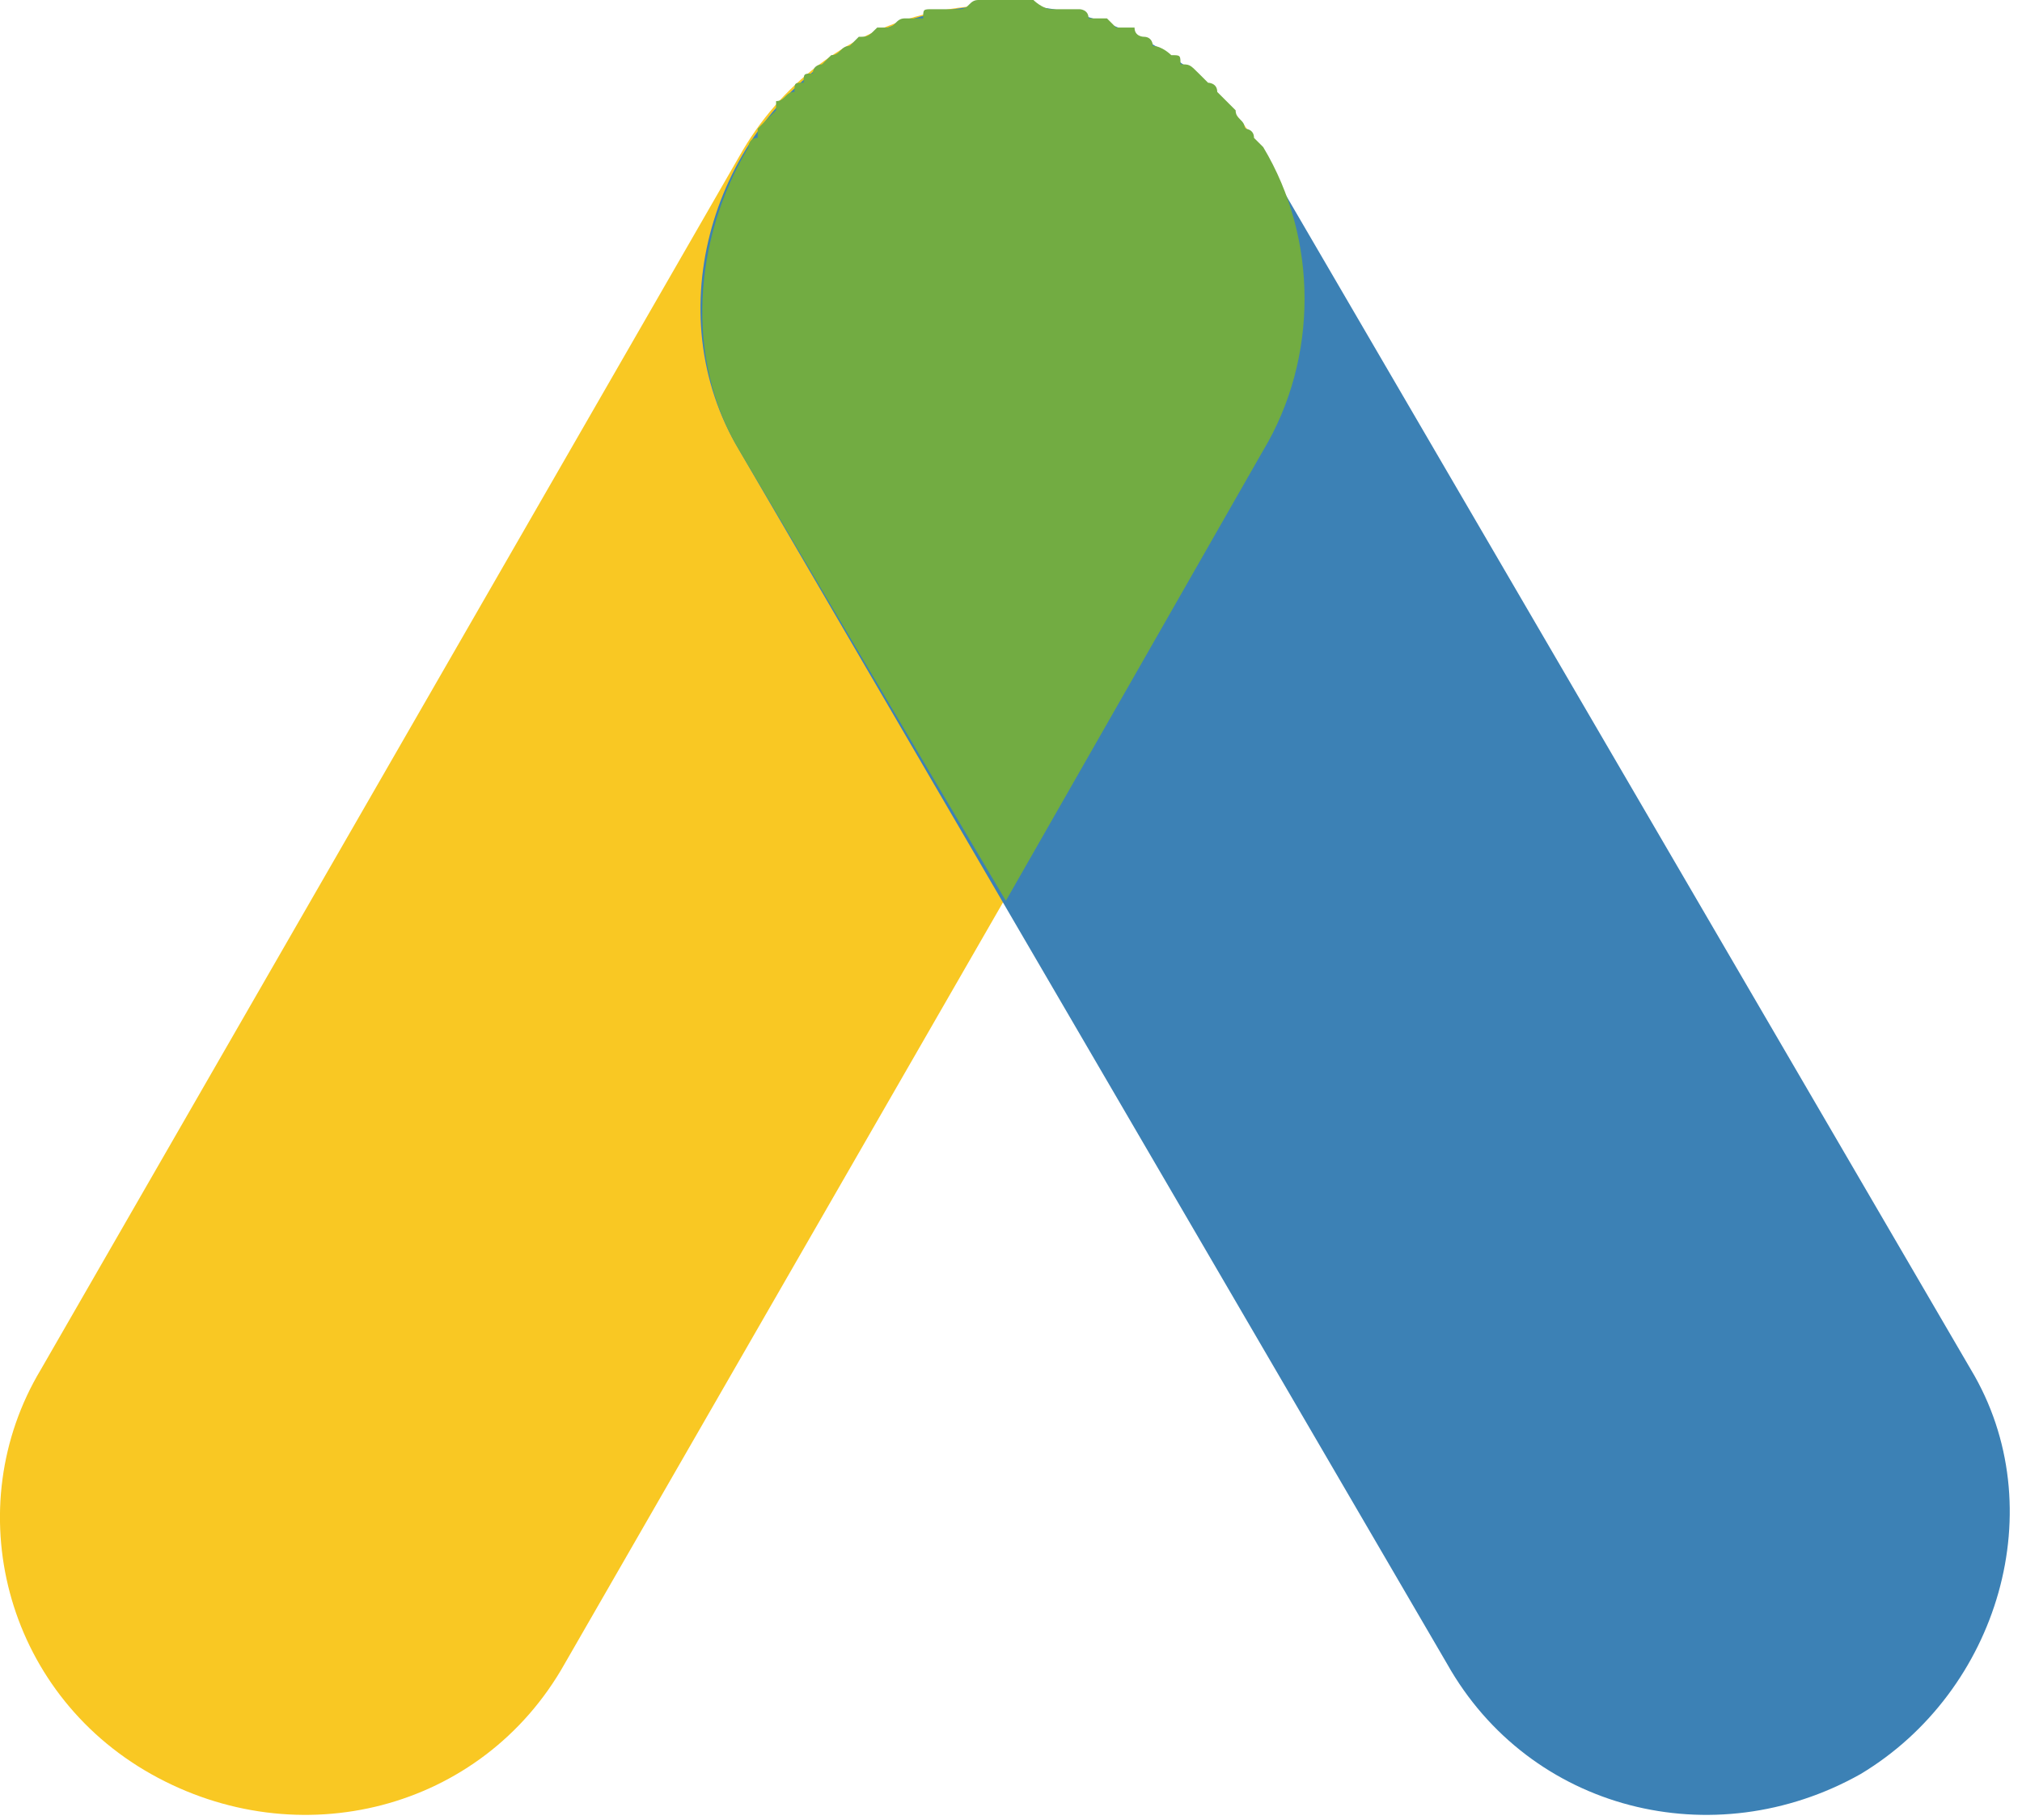 <?xml version="1.0" encoding="UTF-8" standalone="no"?>
<svg
   xmlns:dc="http://purl.org/dc/elements/1.1/"
   xmlns:cc="http://creativecommons.org/ns#"
   xmlns:rdf="http://www.w3.org/1999/02/22-rdf-syntax-ns#"
   xmlns:svg="http://www.w3.org/2000/svg"
   xmlns="http://www.w3.org/2000/svg"
   xmlns:sodipodi="http://sodipodi.sourceforge.net/DTD/sodipodi-0.dtd"
   xmlns:inkscape="http://www.inkscape.org/namespaces/inkscape"
   viewBox="0 0 22 19.8"
   width="22"
   height="19.8"
   version="1.1"
   id="svg30"
   sodipodi:docname="logo.svg"
   inkscape:export-filename="/home/dcandrade/Documents/Teste/front/images/logo.svg.png"
   inkscape:export-xdpi="1309.0909"
   inkscape:export-ydpi="1309.0909"
   inkscape:version="0.92.4 5da689c313, 2019-01-14">
  <defs
     id="defs34" />
  <sodipodi:namedview
     pagecolor="#ffffff"
     bordercolor="#666666"
     borderopacity="1"
     objecttolerance="10"
     gridtolerance="10"
     guidetolerance="10"
     inkscape:pageopacity="0"
     inkscape:pageshadow="2"
     inkscape:window-width="1366"
     inkscape:window-height="708"
     id="namedview32"
     showgrid="false"
     fit-margin-top="0"
     fit-margin-left="0"
     fit-margin-right="0"
     fit-margin-bottom="0"
     inkscape:zoom="10.466667"
     inkscape:cx="11.665972"
     inkscape:cy="1.2185398"
     inkscape:window-x="0"
     inkscape:window-y="32"
     inkscape:window-maximized="1"
     inkscape:current-layer="svg30" />
  <g
     id="g28"
     transform="translate(-0.256,-0.1)"
     style="fill:none">
    <g
       id="g26">
      <path
         d="m 26.1,19 v -2.1 c 1,0.7 2.1,1.1 3.3,1.1 1.2,0 2.1,-0.3 2.6,-0.9 0.6,-0.6 0.8,-1.6 0.8,-3 V 1.7 h 2 v 12.6 c 0,1.1 -0.2,2 -0.5,2.8 -0.3,0.8 -0.7,1.4 -1.2,1.8 -0.6,0.3 -1.1,0.6 -1.7,0.8 -0.5,0.1 -1.1,0.2 -1.8,0.2 -1.3,0 -2.4,-0.3 -3.5,-0.9"
         class="a"
         id="path2"
         inkscape:connector-curvature="0" />
      <path
         d="M 38.7,14 V 6.2 h 1.9 v 7.9 c 0,1.4 0.3,2.4 0.9,3 0.6,0.6 1.6,1 2.8,1 1.3,0 2.2,-0.4 2.8,-1 0.6,-0.6 0.9,-1.6 0.9,-3 V 6.2 h 2 V 14 c 0,1.9 -0.5,3.3 -1.5,4.4 -1,1 -2.4,1.5 -4.2,1.5 -1.8,0 -3.2,-0.5 -4.1,-1.5 -1,-1.1 -1.5,-2.5 -1.5,-4.4"
         class="a"
         id="path4"
         inkscape:connector-curvature="0" />
      <path
         d="m 52.7,9.9 c 0,-1.1 0.4,-2 1.2,-2.8 0.8,-0.7 2,-1.1 3.6,-1.1 1.1,0 2.3,0.2 3.4,0.8 v 1.9 c -1,-0.6 -2.1,-0.9 -3.2,-0.9 -2,0 -3.1,0.7 -3.1,2.1 0,0.4 0.3,0.8 0.8,1.1 0.5,0.3 1.1,0.5 1.8,0.7 0.7,0.2 1.4,0.4 2.1,0.7 0.7,0.3 1.3,0.7 1.8,1.3 0.5,0.7 0.8,1.5 0.8,2.4 0,1.2 -0.5,2.1 -1.3,2.8 -0.9,0.7 -2.1,1 -3.7,1 -1.5,0 -2.8,-0.3 -4,-1 v -2.1 c 1.3,0.8 2.6,1.2 4,1.2 2,0 3,-0.6 3,-1.9 0,-0.6 -0.2,-1.1 -0.7,-1.5 C 58.7,14.2 58.1,13.9 57.4,13.7 56.7,13.5 56,13.3 55.2,13.1 54.5,12.9 53.9,12.5 53.4,12 52.9,11.4 52.7,10.7 52.7,9.9"
         class="a"
         id="path6"
         inkscape:connector-curvature="0" />
      <path
         d="m 66.2,15.7 c 0,1.6 1.2,2.4 3.5,2.4 0.5,0 1,0 1.4,-0.2 0.4,-0.1 0.8,-0.3 1.2,-0.6 0.5,-0.4 0.8,-0.9 1.1,-1.7 0.2,-0.7 0.3,-1.7 0.3,-2.8 0,-1.8 -0.3,-3 -1,-3.8 C 72,8.2 71,7.8 69.5,7.8 68.4,7.8 67.3,8 66.2,8.5 Z m -2,-0.1 V 1.1 h 2 v 5.4 c 1,-0.3 2.1,-0.5 3.3,-0.5 0.6,0 1.2,0 1.7,0.1 0.6,0.1 1.1,0.3 1.7,0.7 0.5,0.3 1,0.7 1.4,1.1 0.4,0.5 0.7,1.2 1,2 0.2,0.8 0.4,1.8 0.4,2.9 0,1.2 -0.2,2.2 -0.4,3.1 -0.3,0.9 -0.7,1.6 -1.1,2.1 -0.4,0.5 -0.9,0.9 -1.4,1.2 -0.6,0.3 -1.1,0.5 -1.6,0.6 -0.5,0.1 -1,0.1 -1.5,0.1 -0.9,0 -1.8,-0.1 -2.5,-0.4 C 66.5,19.3 65.9,19 65.6,18.7 65.2,18.4 64.9,18 64.7,17.6 64.5,17.1 64.3,16.8 64.3,16.5 64.2,16.2 64.2,15.9 64.2,15.6 Z"
         class="a"
         id="path8"
         inkscape:connector-curvature="0" />
      <path
         d="M 78.7,19.7 V 7.3 C 80.7,6.4 82.9,6 85.2,6 v 1.8 c -1.5,0.1 -3,0.3 -4.6,0.7 v 11.2 h -1.9"
         class="a"
         id="path10"
         inkscape:connector-curvature="0" />
      <path
         d="m 88.2,15.5 c 0,1.7 1.2,2.6 3.7,2.6 v 0 c 2.4,0 3.6,-0.9 3.6,-2.5 V 13 c -0.6,-0.1 -1.4,-0.1 -2.4,-0.1 -3.3,0 -4.9,0.9 -4.9,2.6 z m -1.9,0 c 0,-0.6 0.1,-1.1 0.3,-1.6 0.2,-0.5 0.5,-0.9 0.8,-1.2 0.4,-0.2 0.8,-0.5 1.3,-0.7 0.5,-0.2 0.9,-0.4 1.3,-0.5 0.4,-0.1 0.8,-0.2 1.4,-0.2 0.5,-0.1 0.9,-0.1 1.1,-0.1 0.2,0 0.5,0 0.8,0 l 2.2,0.1 c 0,-1.2 -0.4,-2.1 -1,-2.6 -0.7,-0.5 -1.7,-0.8 -3,-0.8 -1.4,0 -2.7,0.2 -3.9,0.7 V 6.7 C 88.9,6.2 90.3,6 91.6,6 93.5,6 95,6.5 96,7.4 c 1,1 1.4,2.4 1.4,4.2 v 4 c 0,0.9 -0.2,1.6 -0.6,2.2 -0.4,0.7 -0.9,1.1 -1.5,1.4 -0.6,0.2 -1.2,0.4 -1.8,0.5 -0.5,0.1 -1,0.2 -1.6,0.2 -0.4,0 -0.8,0 -1.3,-0.1 -0.4,0 -0.9,-0.2 -1.4,-0.3 -0.6,-0.2 -1.1,-0.5 -1.5,-0.8 -0.4,-0.3 -0.7,-0.7 -1,-1.2 -0.3,-0.6 -0.4,-1.2 -0.4,-2 z"
         class="a"
         id="path12"
         inkscape:connector-curvature="0" />
      <path
         d="m 99.8,9.9 c 0,-1.1 0.4,-2 1.1,-2.8 0.8,-0.7 2,-1.1 3.7,-1.1 1.1,0 2.3,0.2 3.4,0.8 v 1.9 c -1,-0.6 -2.1,-0.9 -3.2,-0.9 -2.1,0 -3.1,0.7 -3.1,2.1 0,0.4 0.3,0.8 0.8,1.1 0.4,0.3 1,0.5 1.8,0.7 0.7,0.2 1.4,0.4 2.1,0.7 0.7,0.3 1.3,0.7 1.8,1.3 0.5,0.7 0.8,1.5 0.8,2.4 0,1.2 -0.5,2.1 -1.4,2.8 -0.8,0.7 -2,1 -3.6,1 -1.5,0 -2.8,-0.3 -4.1,-1 v -2.1 c 1.3,0.8 2.7,1.2 4,1.2 2.1,0 3.1,-0.6 3.1,-1.9 0,-0.6 -0.2,-1.1 -0.7,-1.5 -0.5,-0.4 -1.1,-0.7 -1.8,-0.9 -0.8,-0.2 -1.5,-0.4 -2.2,-0.6 C 101.6,12.9 101,12.5 100.5,12 100,11.4 99.8,10.7 99.8,9.9"
         class="a"
         id="path14"
         inkscape:connector-curvature="0" />
      <path
         d="m 111.6,19.7 h 1.9 V 6.2 h -1.9 z M 111.5,3.8 h 2.2 V 1.7 h -2.2 z"
         class="a"
         id="path16"
         inkscape:connector-curvature="0" />
      <polygon
         points="117.4,1.1 117.4,19.7 119.4,19.7 119.4,1.1 "
         class="a"
         id="polygon18" />
      <path
         d="m 1.9,19.4 v 0 C 0.3,18.5 -0.2,16.5 0.7,15 L 8.3,1.8 C 9.2,0.2 11.2,-0.3 12.8,0.6 14.4,1.5 14.9,3.5 14,5 L 6.4,18.2 c -0.9,1.6 -2.9,2.1 -4.5,1.2"
         id="path20"
         inkscape:connector-curvature="0"
         style="fill:#f9c823" />
      <path
         d="m 20.5,19.4 v 0 C 18.9,20.3 16.9,19.8 16,18.2 L 8.3,5 C 7.4,3.5 8,1.5 9.5,0.6 11.1,-0.3 13.1,0.2 14,1.8 L 21.7,15 c 0.9,1.5 0.3,3.5 -1.2,4.4"
         id="path22"
         inkscape:connector-curvature="0"
         style="fill:#3c81b5" />
      <path
         d="m 13.9,1.6 c 0,-0.1 -0.1,-0.1 -0.1,-0.1 0,-0.1 -0.1,-0.1 -0.1,-0.2 0,0 -0.1,-0.1 -0.1,-0.1 0,0 -0.1,-0.1 -0.1,-0.1 C 13.5,1 13.4,1 13.4,1 13.3,0.9 13.3,0.9 13.3,0.9 13.2,0.8 13.2,0.8 13.1,0.8 c 0,-0.1 0,-0.1 -0.1,-0.1 0,0 -0.1,-0.1 -0.2,-0.1 0,0 0,-0.1 -0.1,-0.1 0,0 -0.1,0 -0.1,-0.1 -0.1,0 -0.1,0 -0.2,0 0,0 -0.1,-0.1 -0.1,-0.1 -0.1,0 -0.1,0 -0.2,0 0,-0.1 -0.1,-0.1 -0.1,-0.1 -0.1,0 -0.1,0 -0.2,0 -0.1,0 -0.1,0 -0.1,0 -0.1,0 -0.2,-0.1 -0.2,-0.1 -0.1,0 -0.1,0 -0.2,0 0,0 -0.1,0 -0.1,0 -0.1,0 -0.1,0 -0.2,0 0,0 -0.1,0 -0.1,0 -0.1,0 -0.1,0.1 -0.2,0.1 0,0 -0.1,0 -0.1,0 -0.1,0 -0.2,0 -0.2,0 -0.1,0 -0.1,0 -0.1,0.1 -0.1,0 -0.2,0 -0.2,0 -0.1,0 -0.1,0.1 -0.2,0.1 0,0 -0.1,0 -0.1,0 -0.1,0.1 -0.1,0.1 -0.2,0.1 0,0 -0.1,0.1 -0.1,0.1 -0.1,0 -0.1,0.1 -0.2,0.1 0,0 0,0 -0.1,0.1 0,0 -0.1,0 -0.1,0.1 C 9,0.9 9,0.9 9,1 8.9,1 8.9,1 8.9,1.1 8.8,1.1 8.8,1.2 8.7,1.2 c 0,0 0,0.1 0,0.1 -0.1,0.1 -0.1,0.1 -0.2,0.2 0,0 0,0 0,0.1 C 8.4,1.6 8.4,1.7 8.4,1.7 7.8,2.7 7.7,4 8.3,5 L 11.2,9.9 14,5 c 0.6,-1 0.6,-2.3 0,-3.3 0,0 -0.1,-0.1 -0.1,-0.1"
         id="path24"
         inkscape:connector-curvature="0"
         style="fill:#72ac42" />
    </g>
  </g>
</svg>
